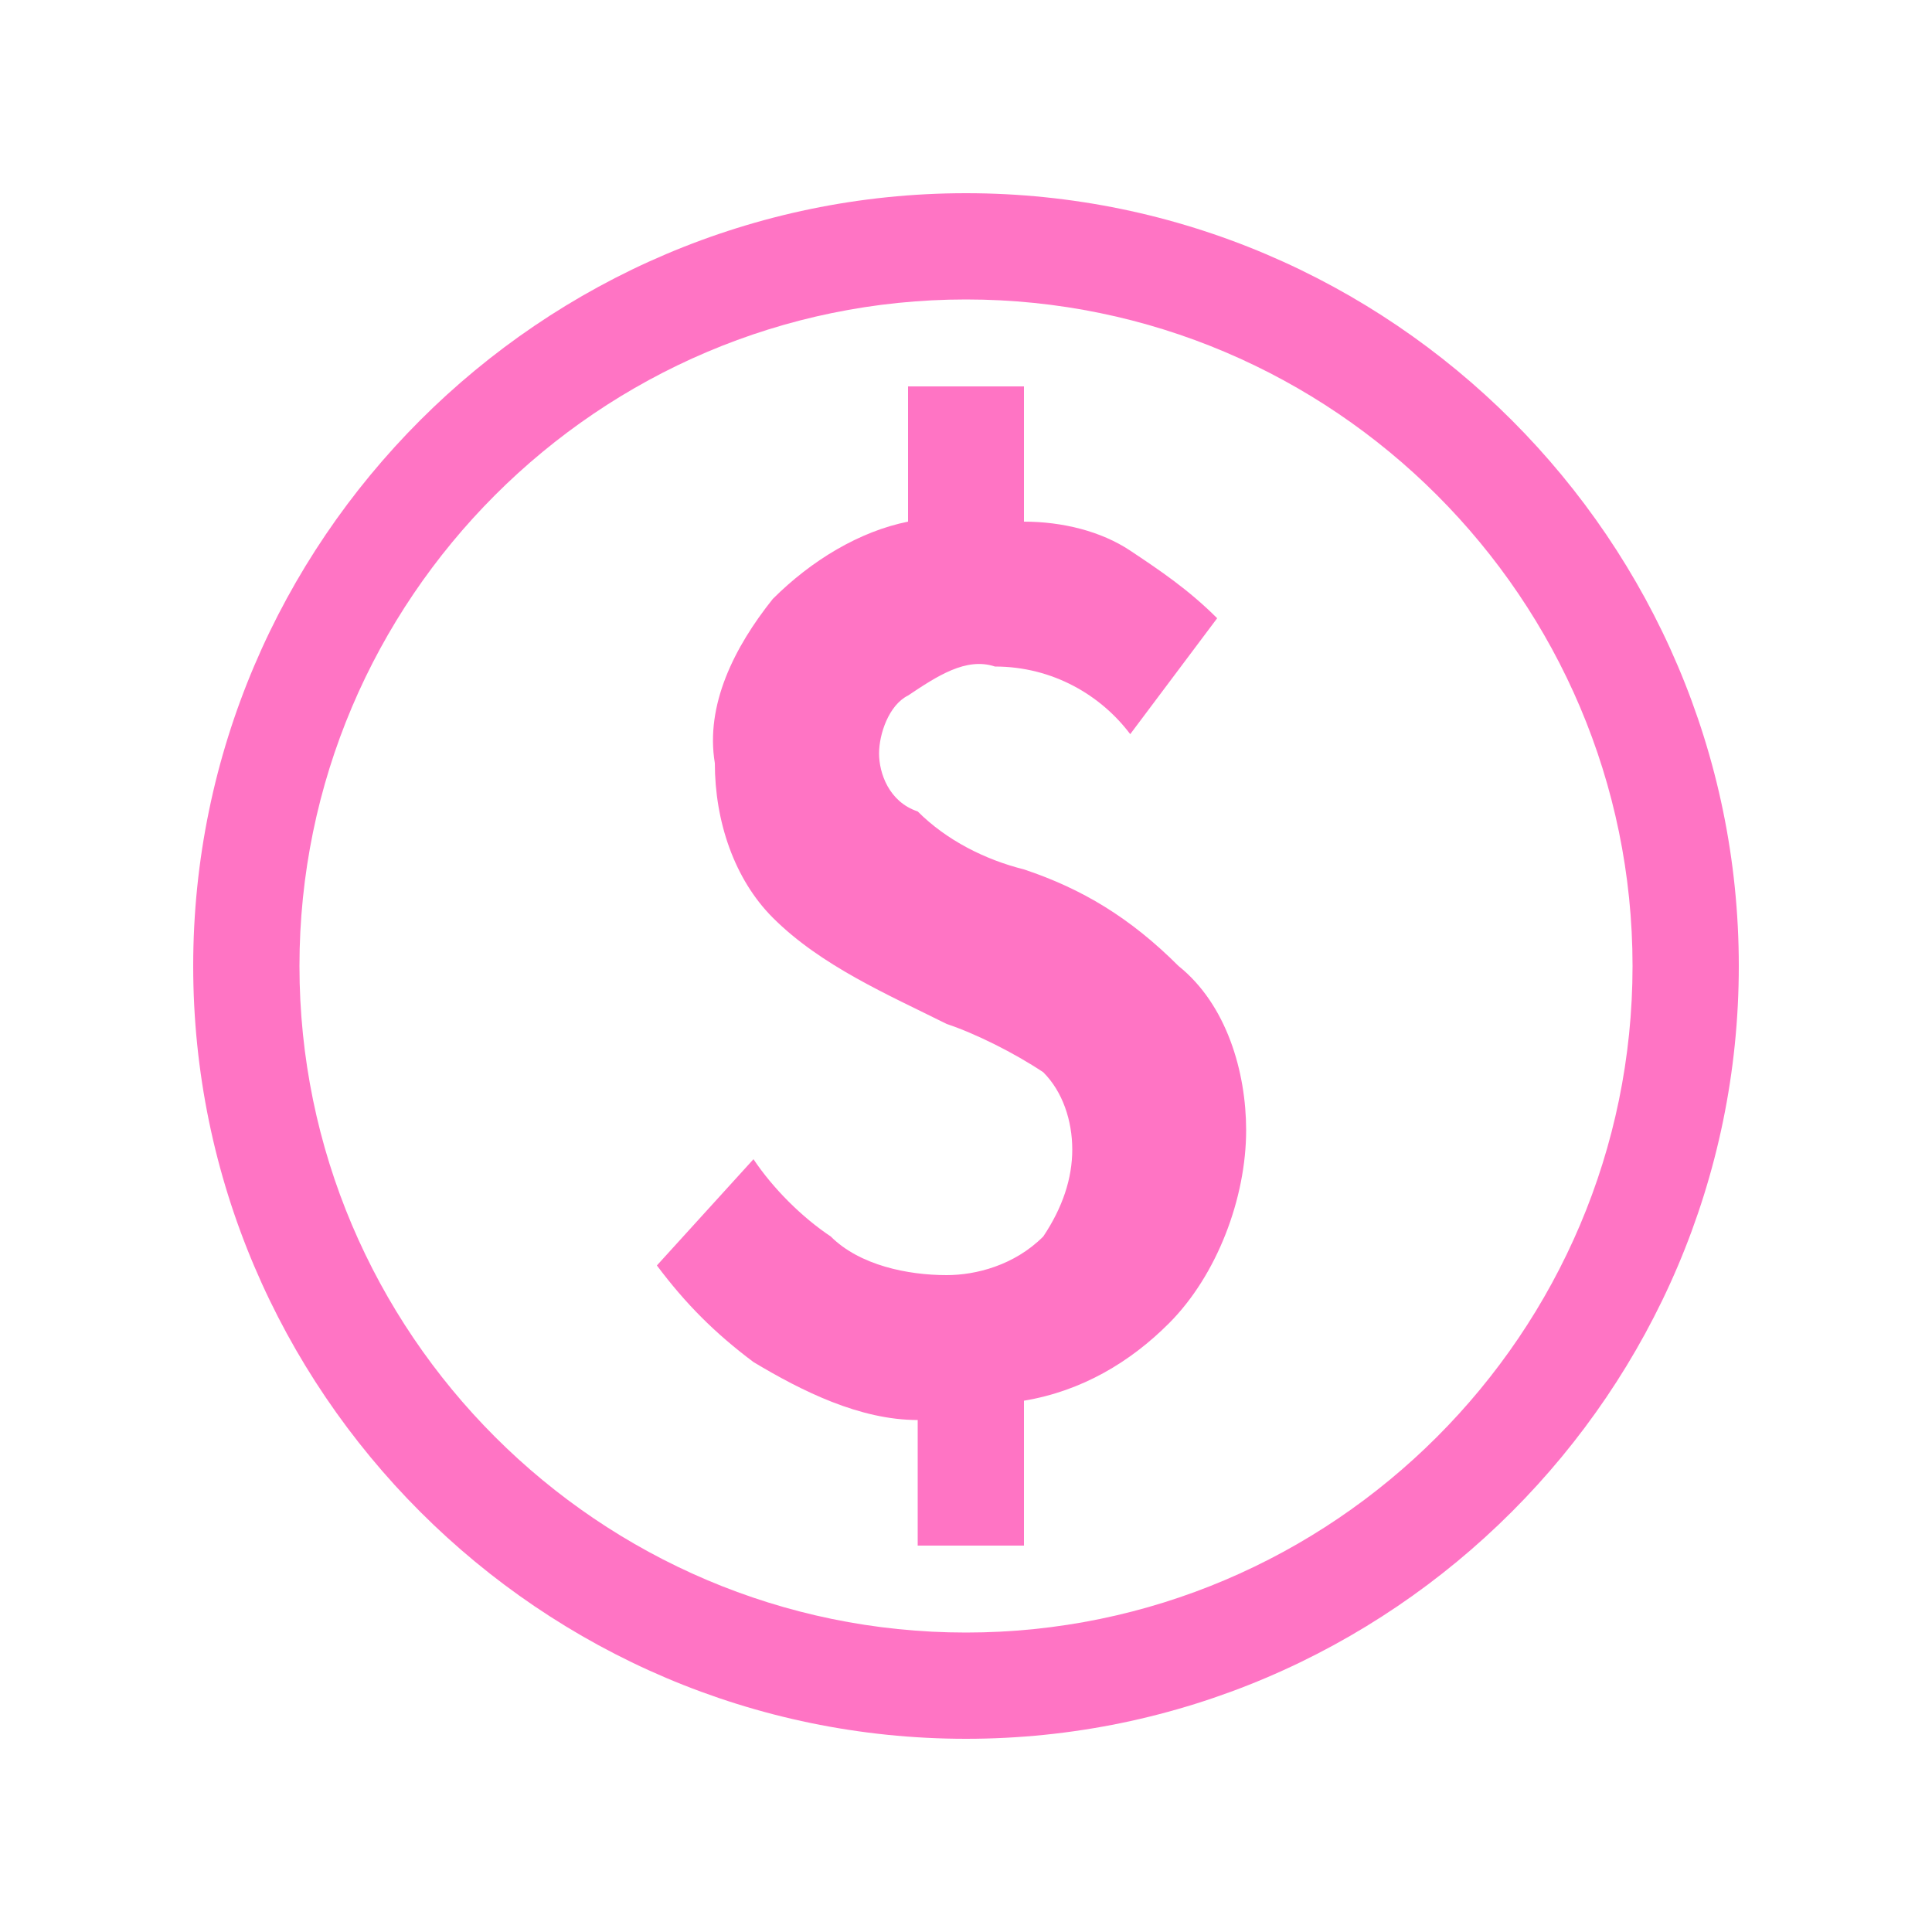 <svg width="16" height="16" viewBox="0 0 16 16" fill="none" xmlns="http://www.w3.org/2000/svg">
<path d="M8.48 7.2C8.16 7.12 7.84 6.96 7.6 6.72C7.36 6.64 7.28 6.4 7.28 6.24C7.28 6.08 7.36 5.84 7.52 5.76C7.76 5.6 8 5.44 8.24 5.52C8.72 5.52 9.12 5.76 9.36 6.08L10.08 5.12C9.84 4.88 9.6 4.72 9.36 4.56C9.12 4.4 8.8 4.32 8.48 4.32V3.2H7.52V4.32C7.12 4.4 6.72 4.64 6.4 4.96C6.08 5.36 5.84 5.84 5.92 6.32C5.92 6.8 6.08 7.28 6.4 7.6C6.8 8 7.36 8.24 7.84 8.48C8.08 8.56 8.4 8.72 8.64 8.88C8.8 9.04 8.88 9.28 8.88 9.52C8.88 9.76 8.8 10 8.64 10.24C8.4 10.48 8.08 10.56 7.84 10.56C7.52 10.56 7.12 10.48 6.88 10.24C6.64 10.08 6.4 9.84 6.24 9.6L5.44 10.48C5.68 10.8 5.92 11.04 6.24 11.28C6.64 11.52 7.12 11.76 7.6 11.76V12.8H8.48V11.6C8.96 11.52 9.36 11.28 9.68 10.96C10.08 10.56 10.32 9.92 10.32 9.36C10.32 8.88 10.16 8.32 9.76 8C9.36 7.6 8.96 7.36 8.48 7.2ZM8 1.6C4.48 1.6 1.6 4.48 1.6 8C1.6 11.52 4.48 14.4 8 14.4C11.52 14.4 14.4 11.52 14.4 8C14.4 4.48 11.52 1.6 8 1.6ZM8 13.52C4.96 13.52 2.48 11.04 2.48 8C2.48 4.96 4.96 2.48 8 2.48C11.04 2.48 13.52 4.96 13.52 8C13.52 11.04 11.04 13.52 8 13.52Z" fill="#FF74C4"/>
</svg>
